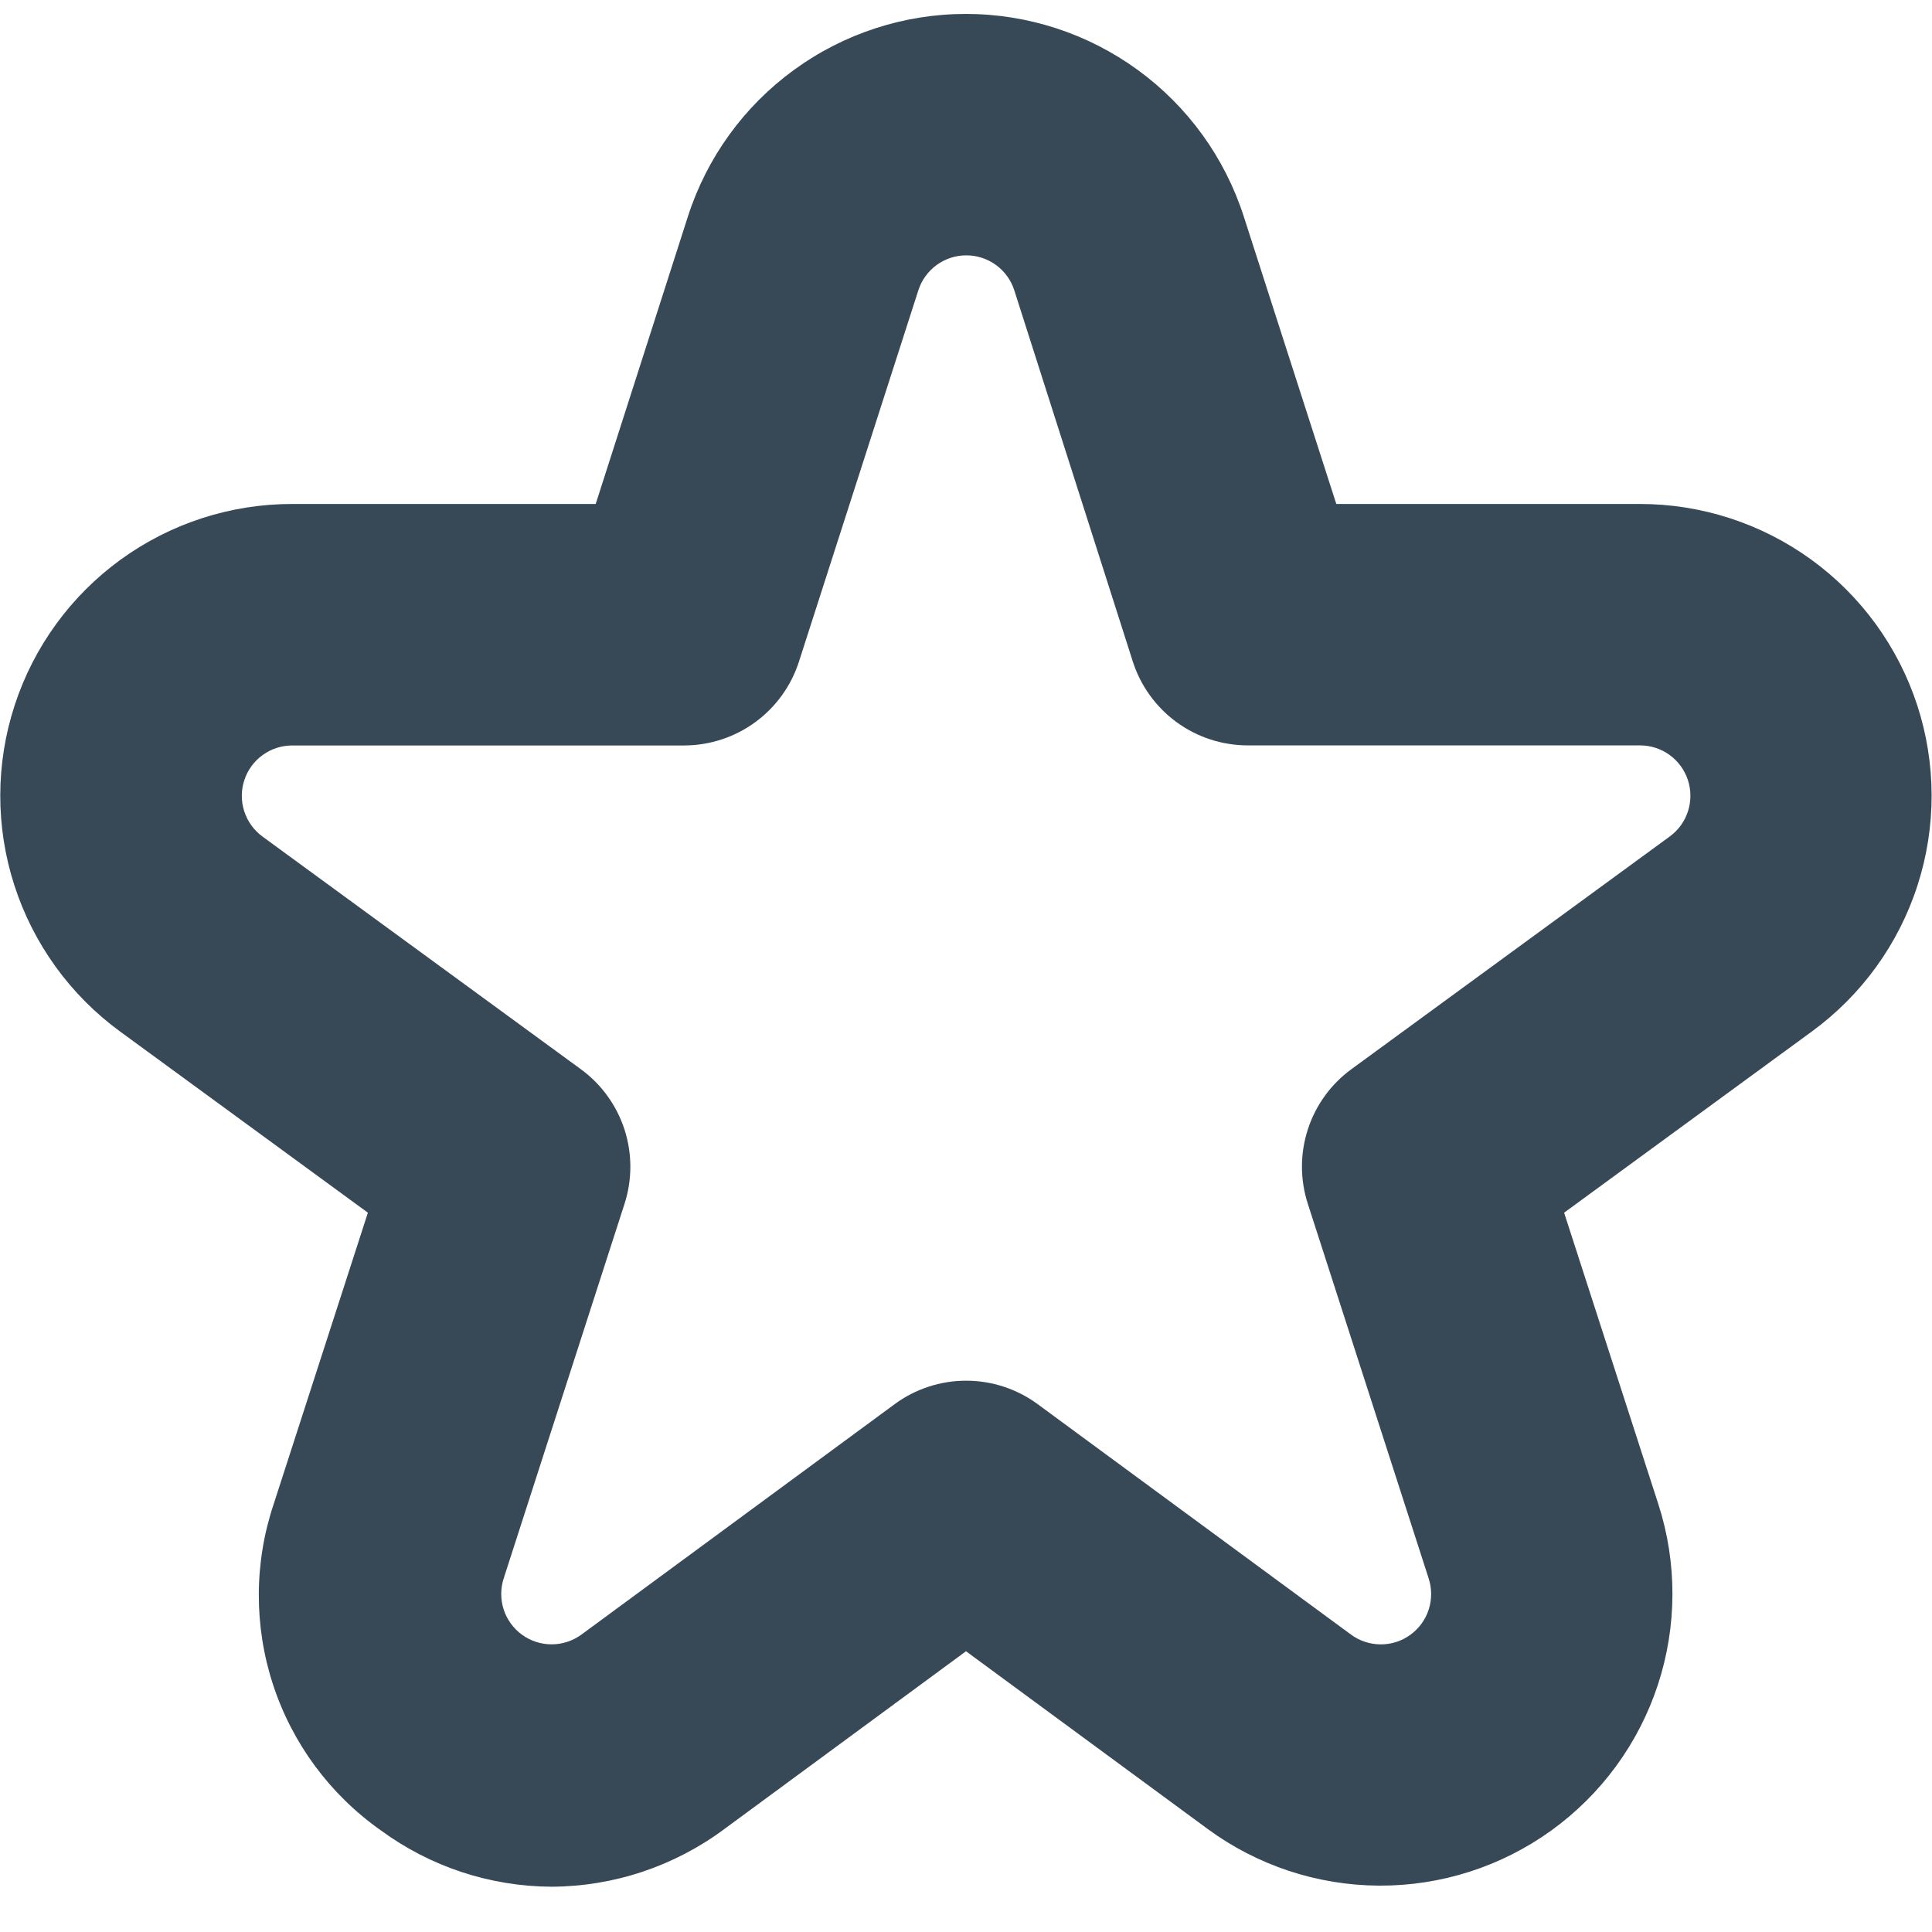<svg width="48" height="48" viewBox="0 0 48 48" fill="none" xmlns="http://www.w3.org/2000/svg" xmlns:xlink="http://www.w3.org/1999/xlink">
<path d="M13.704,46.875C12.177,46.868 10.692,46.378 9.462,45.475C8.204,44.59 7.266,43.323 6.786,41.862C6.307,40.401 6.311,38.824 6.8,37.367L9.14,30.129L2.98,25.625C1.745,24.722 0.827,23.452 0.357,21.996C-0.113,20.541 -0.11,18.974 0.365,17.52C0.84,16.066 1.763,14.799 3.001,13.901C4.239,13.003 5.73,12.52 7.26,12.521L14.8,12.521L17.09,5.381C17.56,3.918 18.482,2.643 19.723,1.739C20.964,0.834 22.46,0.346 23.996,0.346C25.532,0.346 27.028,0.834 28.269,1.739C29.51,2.643 30.432,3.918 30.902,5.381L30.902,5.381L33.2,12.521L40.74,12.521C42.269,12.52 43.76,13.004 44.998,13.902C46.236,14.8 47.158,16.067 47.633,17.521C48.107,18.975 48.11,20.541 47.64,21.997C47.171,23.453 46.253,24.722 45.018,25.625L38.86,30.129L41.2,37.367C41.672,38.827 41.668,40.399 41.19,41.857C40.712,43.315 39.783,44.583 38.539,45.48C37.294,46.377 35.796,46.856 34.262,46.848C32.728,46.84 31.235,46.346 30,45.437L24,41.025L18,45.439C16.758,46.365 15.253,46.868 13.704,46.875L13.704,46.875ZM7.26,18.521C6.996,18.521 6.739,18.604 6.525,18.759C6.311,18.914 6.152,19.132 6.07,19.383C5.988,19.634 5.987,19.905 6.068,20.156C6.149,20.407 6.307,20.627 6.52,20.783L14.432,26.565C14.941,26.937 15.32,27.461 15.515,28.061C15.709,28.662 15.71,29.308 15.516,29.909L12.516,39.209C12.433,39.461 12.432,39.733 12.513,39.986C12.595,40.239 12.755,40.459 12.97,40.615C13.185,40.771 13.444,40.854 13.71,40.853C13.976,40.852 14.234,40.766 14.448,40.609L22.226,34.887C22.741,34.507 23.364,34.303 24.004,34.303C24.643,34.303 25.266,34.507 25.782,34.887L33.56,40.607C33.773,40.766 34.032,40.852 34.298,40.854C34.565,40.856 34.825,40.773 35.04,40.616C35.256,40.46 35.416,40.239 35.497,39.986C35.578,39.732 35.576,39.459 35.492,39.207L32.492,29.907C32.298,29.306 32.298,28.66 32.493,28.059C32.687,27.459 33.066,26.935 33.576,26.563L41.486,20.781C41.699,20.625 41.857,20.406 41.938,20.154C42.018,19.903 42.018,19.633 41.936,19.382C41.854,19.131 41.695,18.913 41.482,18.758C41.269,18.603 41.012,18.519 40.748,18.519L31,18.519C30.364,18.518 29.745,18.317 29.232,17.942C28.719,17.567 28.338,17.04 28.144,16.435L25.2,7.213C25.119,6.96 24.96,6.74 24.745,6.584C24.531,6.428 24.273,6.344 24.008,6.344C23.743,6.344 23.484,6.428 23.27,6.584C23.056,6.74 22.897,6.96 22.816,7.213L19.85,16.437C19.656,17.041 19.276,17.568 18.764,17.942C18.252,18.317 17.634,18.519 17,18.521L7.26,18.521Z" fill="#374957"/>
</svg>

